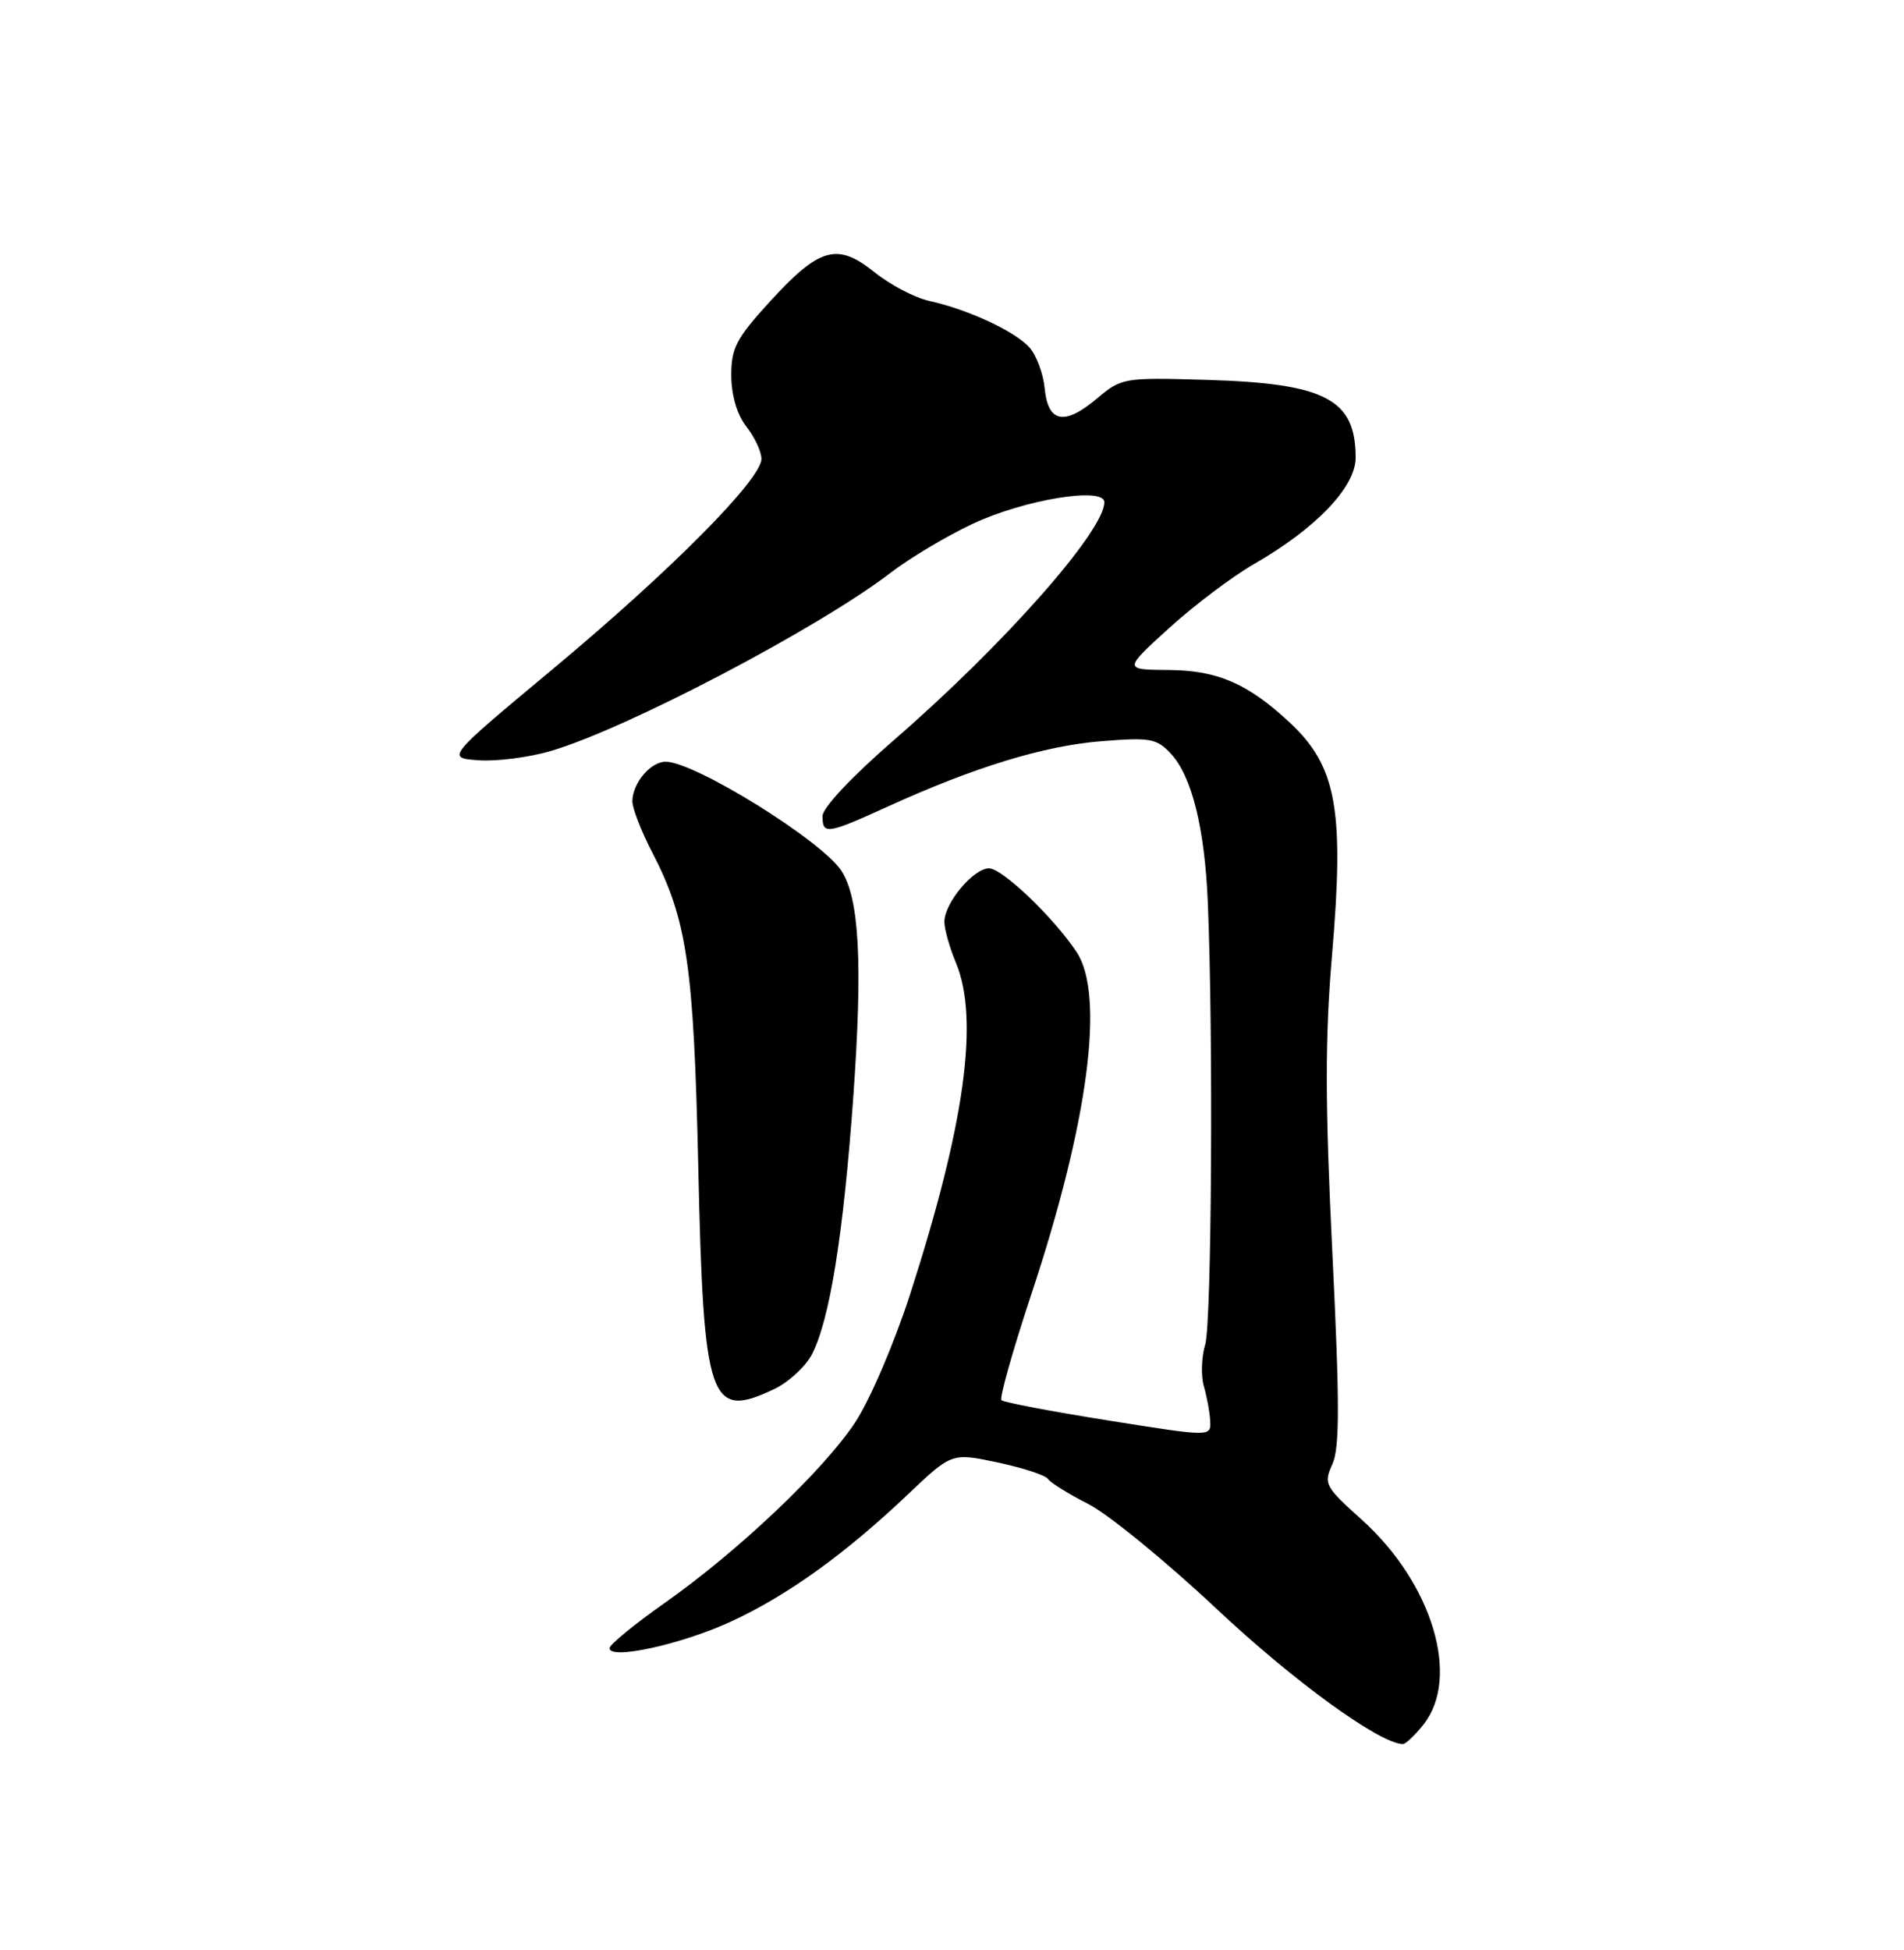 <?xml version="1.0" encoding="UTF-8" standalone="no"?>
<!DOCTYPE svg PUBLIC "-//W3C//DTD SVG 1.1//EN" "http://www.w3.org/Graphics/SVG/1.1/DTD/svg11.dtd" >
<svg xmlns="http://www.w3.org/2000/svg" xmlns:xlink="http://www.w3.org/1999/xlink" version="1.1" viewBox="0 0 250 256">
 <g >
 <path fill="currentColor"
d=" M 186.93 226.37 C 191.79 220.18 188.05 207.82 178.78 199.49 C 173.96 195.16 173.77 194.80 174.94 192.23 C 175.91 190.10 175.91 184.29 174.94 164.43 C 173.98 144.87 173.97 136.25 174.90 125.37 C 176.53 106.23 175.50 100.60 169.34 94.85 C 163.86 89.75 159.87 88.01 153.50 87.96 C 147.50 87.92 147.50 87.92 153.50 82.46 C 156.80 79.46 161.83 75.67 164.67 74.04 C 172.79 69.38 178.00 63.93 178.00 60.09 C 178.00 52.40 174.03 50.33 158.41 49.87 C 147.54 49.55 147.26 49.60 144.03 52.32 C 139.76 55.92 137.60 55.50 137.17 50.99 C 136.99 49.07 136.09 46.65 135.17 45.62 C 133.28 43.49 127.09 40.62 121.99 39.50 C 120.11 39.08 116.89 37.40 114.84 35.75 C 109.94 31.81 107.61 32.46 101.11 39.57 C 96.66 44.44 96.00 45.70 96.02 49.33 C 96.04 51.92 96.78 54.45 98.00 56.00 C 99.08 57.38 99.97 59.28 99.98 60.23 C 100.01 62.90 88.05 74.95 72.59 87.83 C 58.58 99.50 58.58 99.50 62.83 99.81 C 65.17 99.98 69.42 99.44 72.29 98.60 C 82.16 95.73 107.50 82.45 116.96 75.18 C 119.46 73.26 124.29 70.38 127.69 68.78 C 134.46 65.59 145.00 63.86 145.00 65.93 C 145.00 69.72 131.74 84.71 117.35 97.18 C 111.82 101.98 108.00 106.05 108.00 107.14 C 108.00 109.61 108.57 109.53 116.61 105.87 C 127.96 100.70 137.09 97.91 144.59 97.31 C 151.02 96.79 151.87 96.94 153.74 98.95 C 156.49 101.90 158.19 108.74 158.59 118.50 C 159.32 135.93 159.09 173.67 158.25 176.50 C 157.75 178.15 157.67 180.62 158.07 182.00 C 158.47 183.38 158.85 185.43 158.90 186.57 C 159.00 188.63 159.00 188.63 145.50 186.48 C 138.07 185.30 131.77 184.10 131.49 183.82 C 131.21 183.54 132.98 177.28 135.42 169.90 C 142.90 147.38 145.11 130.61 141.35 124.97 C 138.31 120.41 131.60 114.00 129.86 114.00 C 127.81 114.00 124.00 118.56 124.00 121.01 C 124.00 121.97 124.67 124.37 125.50 126.35 C 128.61 133.78 126.69 147.65 119.47 170.00 C 117.42 176.33 114.20 183.85 112.29 186.73 C 108.11 193.05 96.88 203.69 87.19 210.50 C 83.28 213.25 80.07 215.89 80.04 216.36 C 79.96 217.97 89.46 215.89 95.99 212.88 C 103.39 209.46 110.95 204.03 119.24 196.16 C 124.97 190.72 124.97 190.72 131.02 192.00 C 134.34 192.71 137.30 193.68 137.60 194.16 C 137.90 194.64 140.28 196.12 142.88 197.44 C 145.49 198.76 153.10 204.98 159.79 211.26 C 169.89 220.74 181.06 228.85 184.18 228.97 C 184.55 228.99 185.79 227.81 186.93 226.37 Z  M 101.64 182.37 C 103.54 181.47 105.77 179.41 106.61 177.80 C 108.95 173.27 110.74 162.08 112.04 144.00 C 113.29 126.46 112.84 117.93 110.47 114.31 C 107.86 110.33 91.21 100.00 87.40 100.00 C 85.43 100.00 83.08 102.78 83.03 105.16 C 83.01 106.07 84.18 109.09 85.62 111.87 C 90.20 120.70 91.09 126.71 91.68 153.00 C 92.37 184.11 93.15 186.40 101.64 182.37 Z "/>
</g>
</svg>